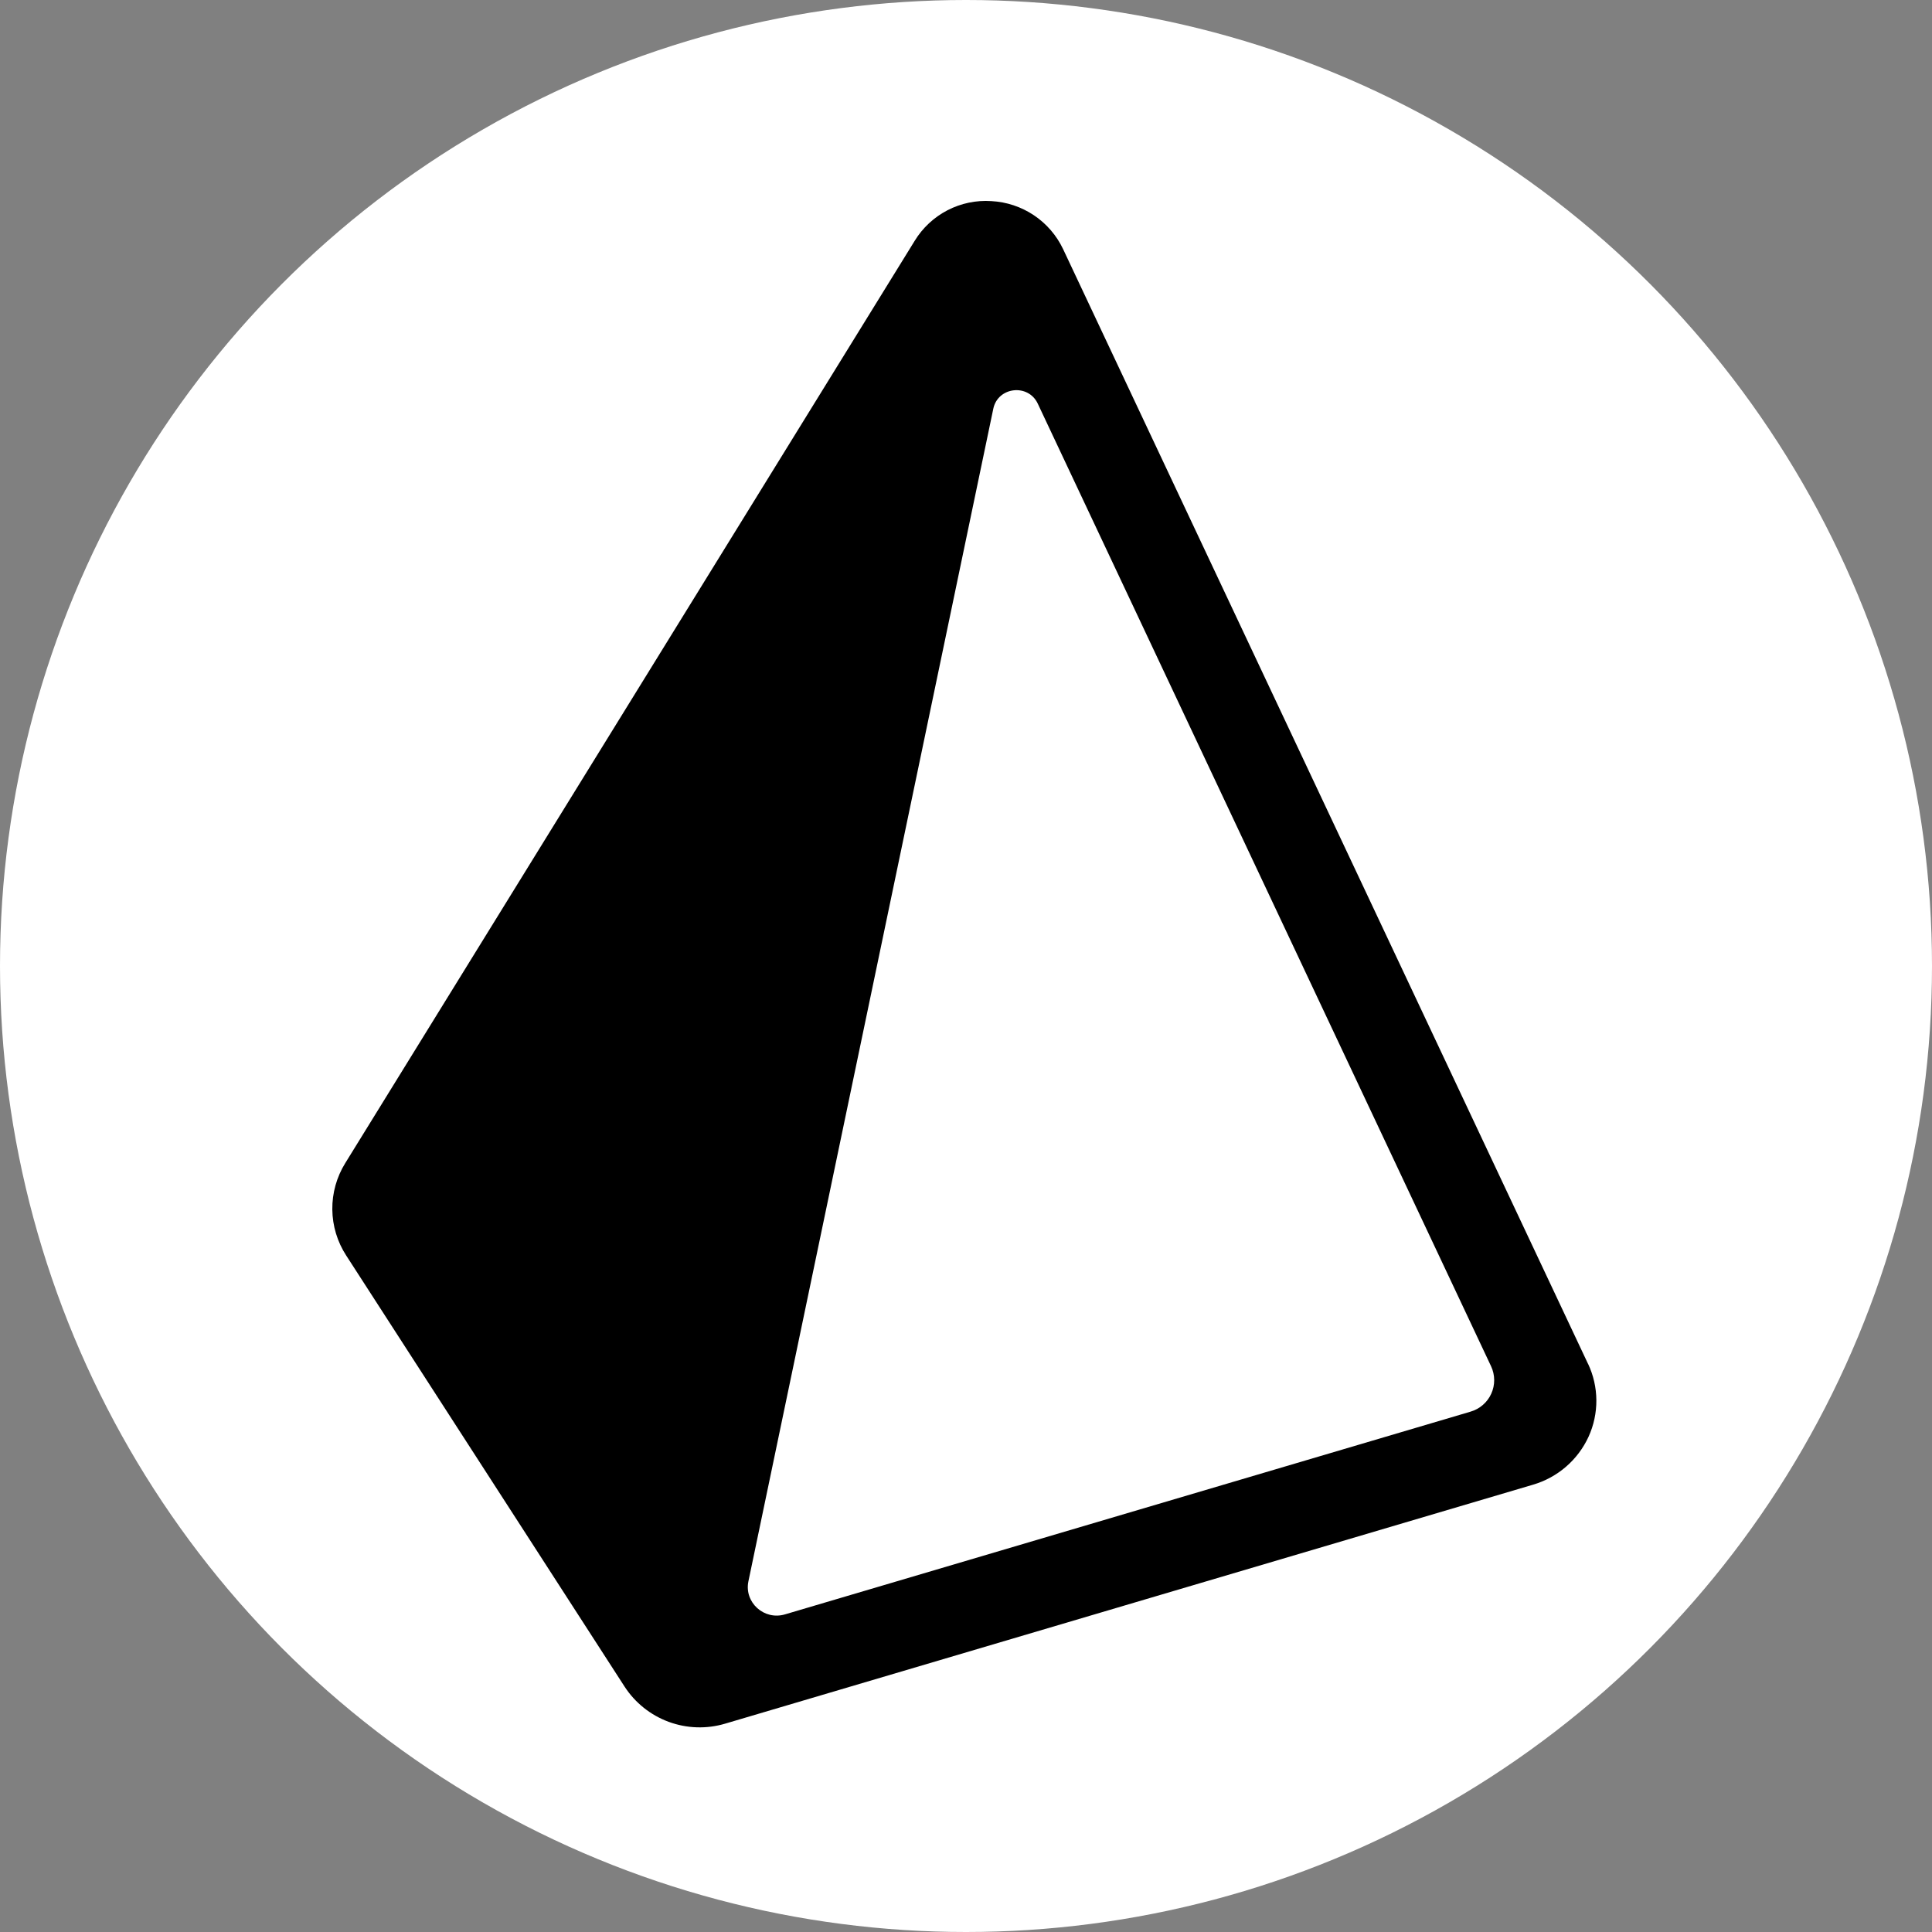 <svg width="250" height="250" viewBox="0 0 250 250" fill="none" xmlns="http://www.w3.org/2000/svg">
<rect x="0" y="0" width="250" height="250" fill="#808080" stroke="none"/>
<circle cx="125" cy="125" r="125" fill="white"/>
<path d="M205.49 176.483L137.563 32.23C136.719 30.454 135.411 28.941 133.777 27.848C132.143 26.756 130.244 26.126 128.281 26.024C126.315 25.892 124.349 26.302 122.6 27.209C120.85 28.116 119.382 29.486 118.356 31.169L44.682 150.496C43.562 152.298 42.979 154.382 43.001 156.503C43.022 158.625 43.649 160.696 44.806 162.474L80.825 218.254C82.188 220.348 84.191 221.946 86.536 222.808C88.88 223.67 91.441 223.751 93.836 223.039L198.366 192.12C199.939 191.66 201.396 190.867 202.637 189.795C203.879 188.724 204.875 187.398 205.56 185.908C206.235 184.426 206.579 182.814 206.568 181.186C206.557 179.557 206.191 177.95 205.495 176.477L205.49 176.483ZM190.282 182.669L101.583 208.898C98.877 209.703 96.28 207.357 96.843 204.626L128.533 52.889C129.125 50.05 133.046 49.6 134.285 52.228L192.949 176.803C193.208 177.358 193.344 177.963 193.347 178.576C193.35 179.188 193.22 179.794 192.966 180.352C192.712 180.91 192.34 181.405 191.876 181.805C191.412 182.205 190.867 182.5 190.278 182.669L190.282 182.669Z" fill="black"/>
</svg>
